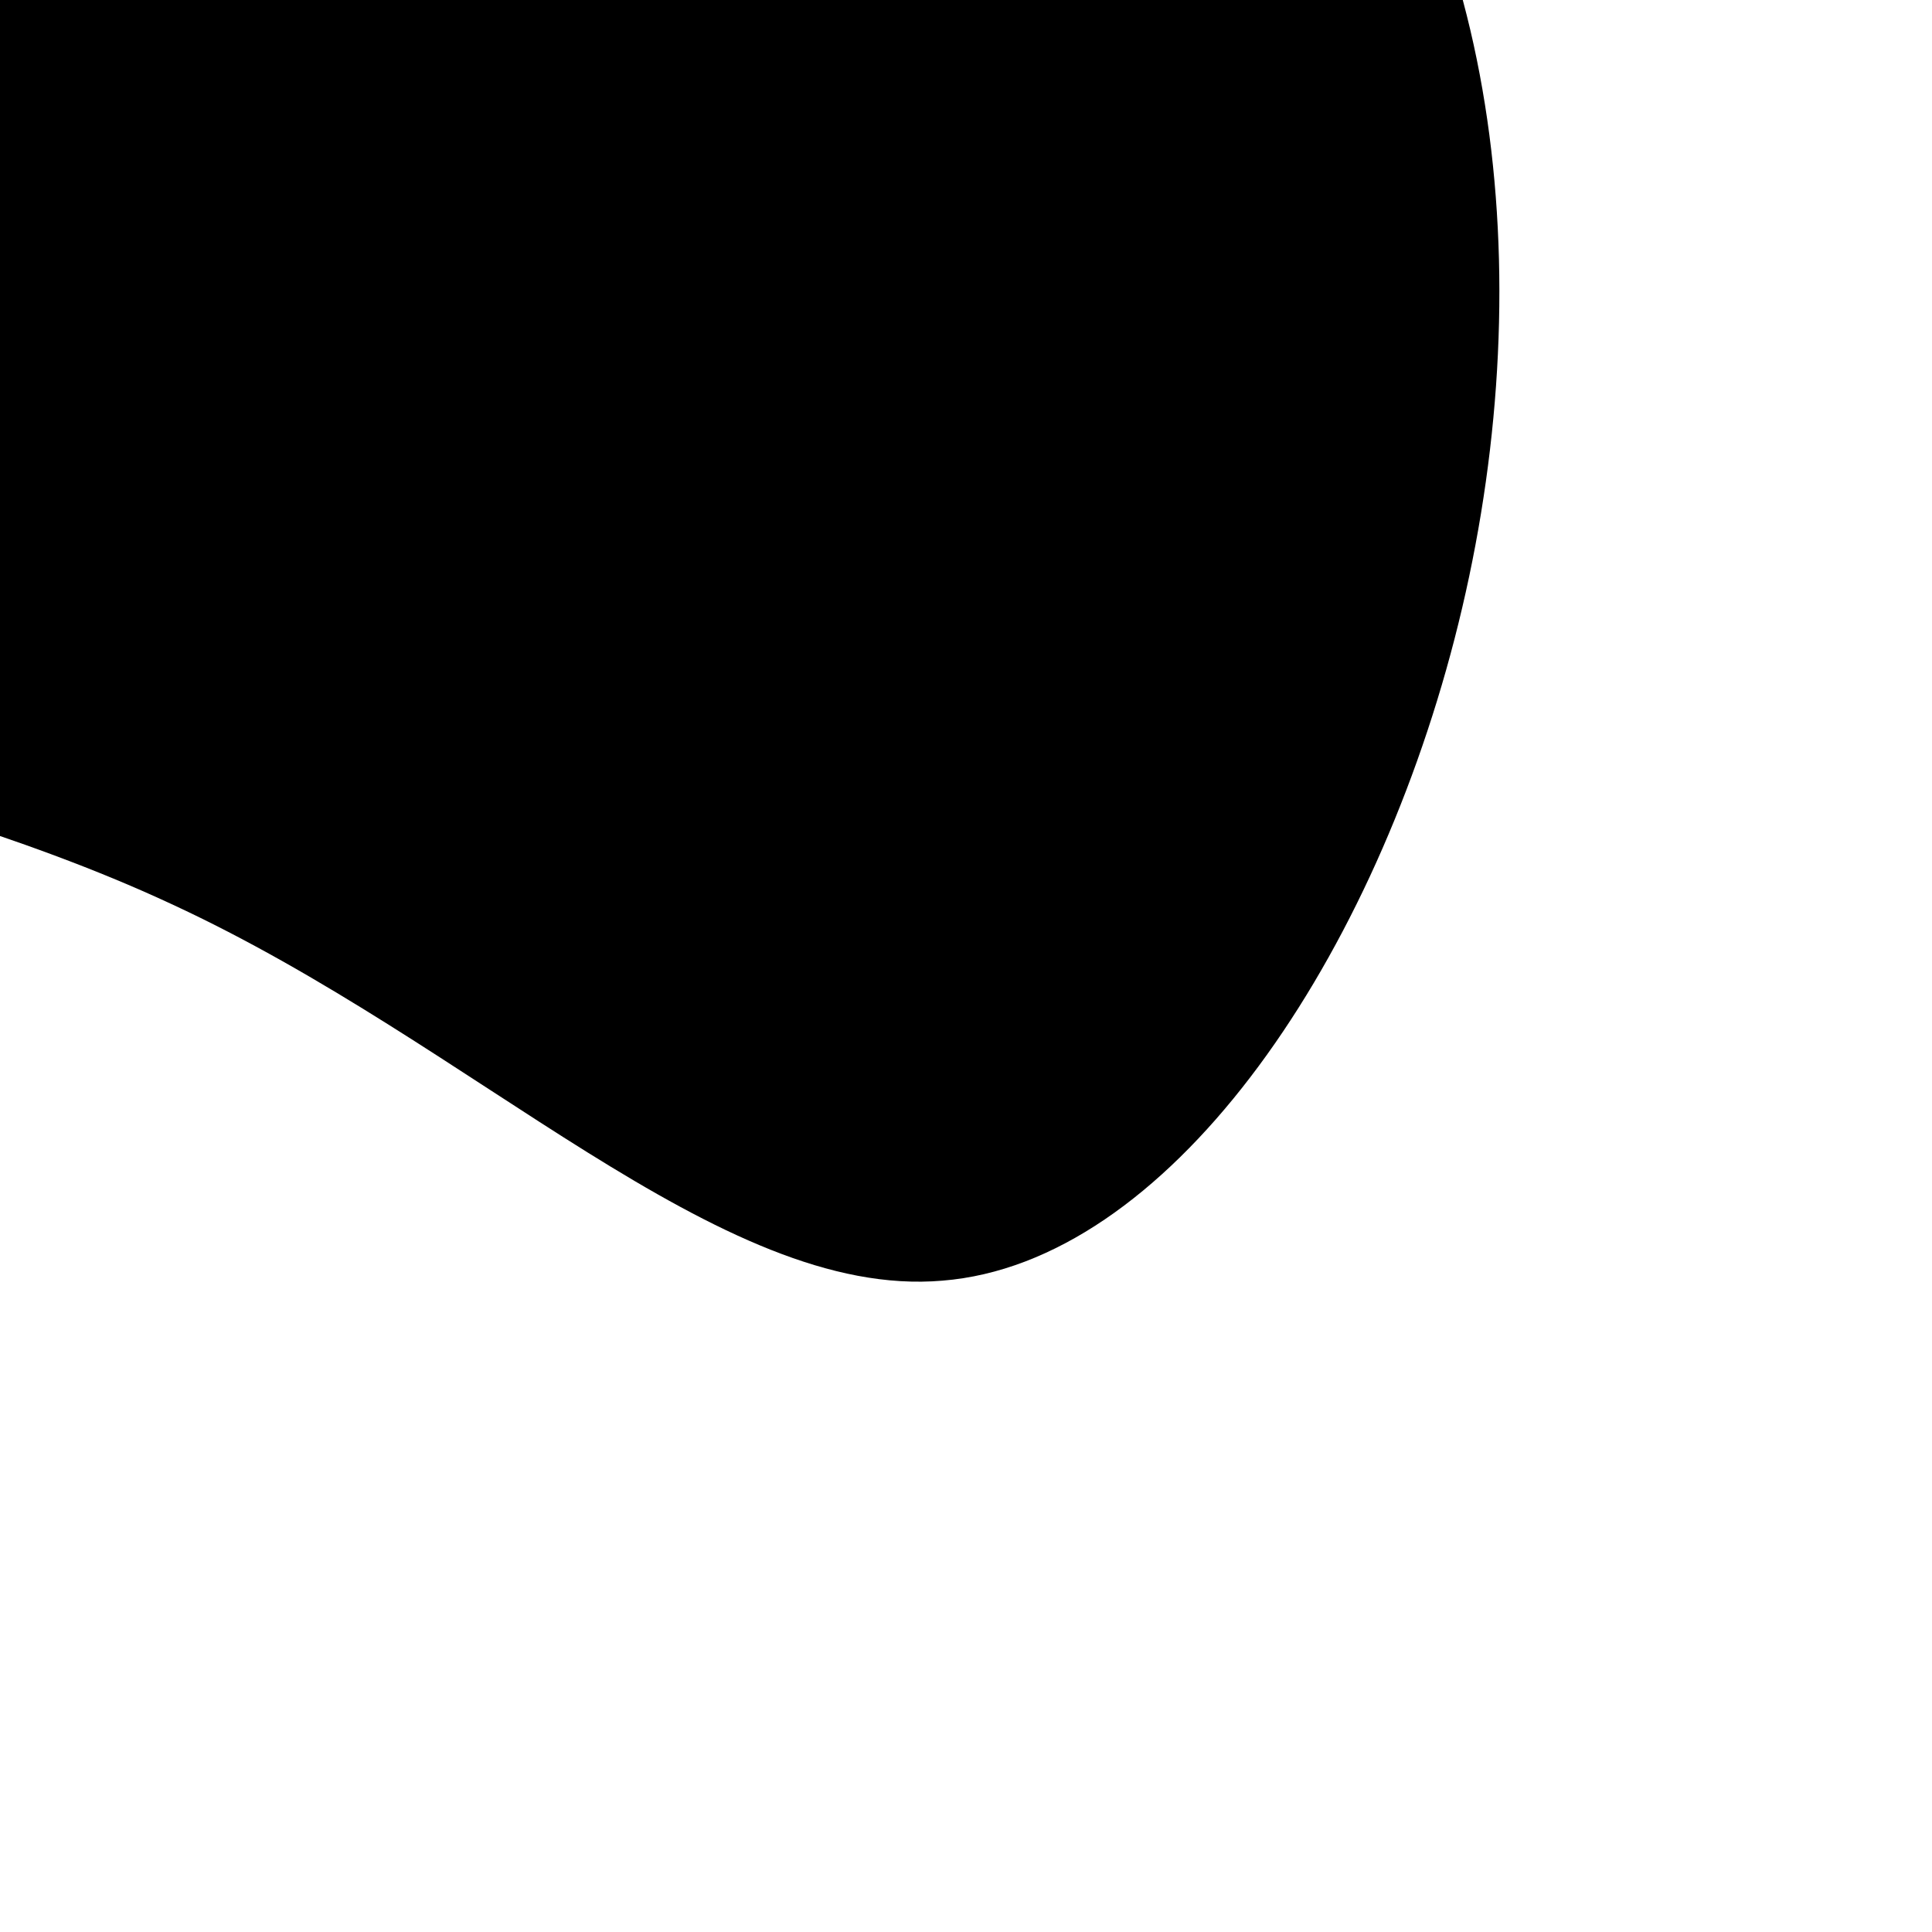 <?xml version="1.0" standalone="no"?>
<svg viewBox="0 0 140 140" xmlns="http://www.w3.org/2000/svg">
  <path fill="#000000" d="M65.3,-51.5C79.3,-34.5,81.6,-7.7,75.4,16.3C69.2,40.3,54.5,61.5,38.3,62.8C22.1,64.2,4.5,45.7,-17.6,35.5C-39.7,25.2,-66.2,23.2,-72.7,11.7C-79.3,0.2,-65.8,-20.7,-50.3,-38C-34.8,-55.3,-17.4,-68.9,4.1,-72.2C25.7,-75.5,51.3,-68.5,65.3,-51.5Z" transform="translate(30 30)" />
</svg>
